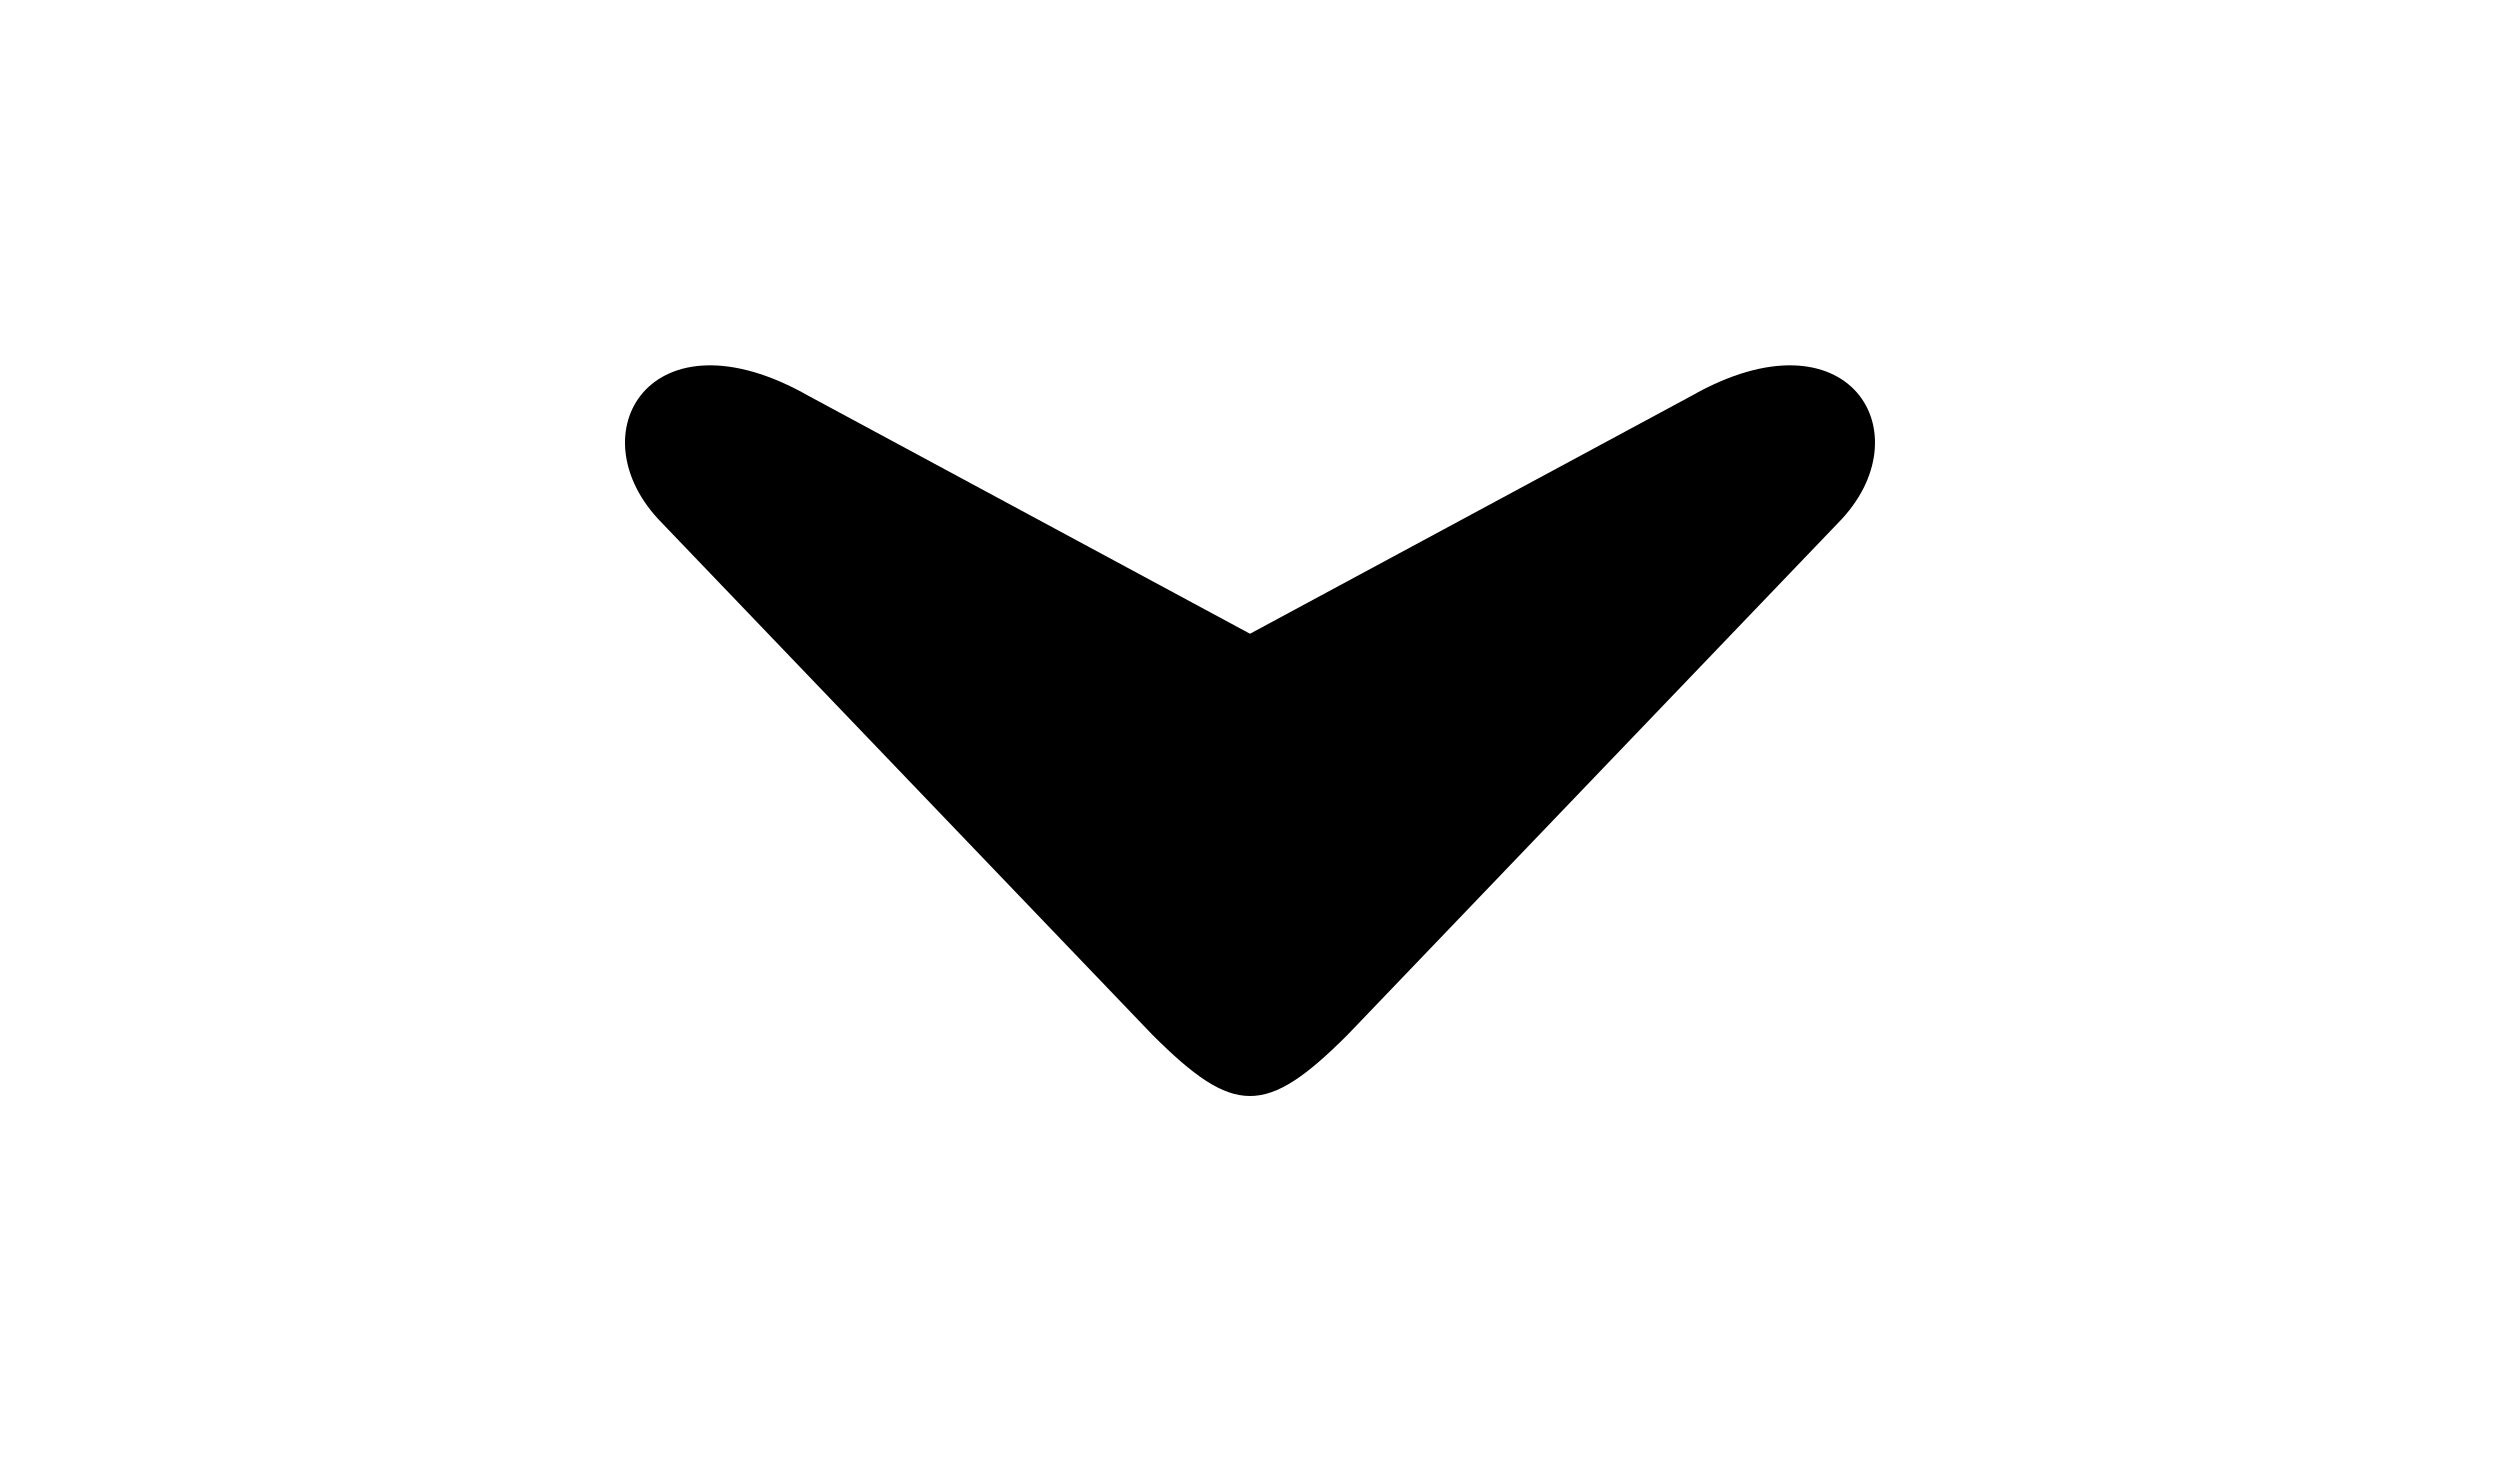 <?xml version="1.0" encoding="UTF-8" standalone="no"?>
<svg
   shape-rendering="geometricPrecision"
   text-rendering="geometricPrecision"
   image-rendering="optimizeQuality"
   fill-rule="evenodd"
   clip-rule="evenodd"
   viewBox="0 0 512 299.283"
   version="1.1"
   id="svg1"
   sodipodi:docname="down_arrow.svg"
   inkscape:version="1.3.2 (091e20ef0f, 2023-11-25)"
   xmlns:inkscape="http://www.inkscape.org/namespaces/inkscape"
   xmlns:sodipodi="http://sodipodi.sourceforge.net/DTD/sodipodi-0.dtd"
   xmlns="http://www.w3.org/2000/svg"
   xmlns:svg="http://www.w3.org/2000/svg">
  <defs
     id="defs1" />
  <sodipodi:namedview
     id="namedview1"
     pagecolor="#ffffff"
     bordercolor="#666666"
     borderopacity="1.0"
     inkscape:showpageshadow="2"
     inkscape:pageopacity="0.0"
     inkscape:pagecheckerboard="0"
     inkscape:deskcolor="#d1d1d1"
     inkscape:zoom="2.2617188"
     inkscape:cx="256"
     inkscape:cy="149.44387"
     inkscape:window-width="1920"
     inkscape:window-height="1056"
     inkscape:window-x="0"
     inkscape:window-y="0"
     inkscape:window-maximized="1"
     inkscape:current-layer="svg1" />
  <path
     d="m 165.667,81.116 c -32.382,-18.464 -48.093,7.798 -30.102,25.988 l 100.433,104.806 c 16.736,16.735 23.267,16.735 40.003,0 l 100.433,-104.806 C 394.426,88.914 378.715,62.652 346.333,81.116 L 256,129.793 Z"
     id="path1"
     style="stroke-width:0.5" />
</svg>

